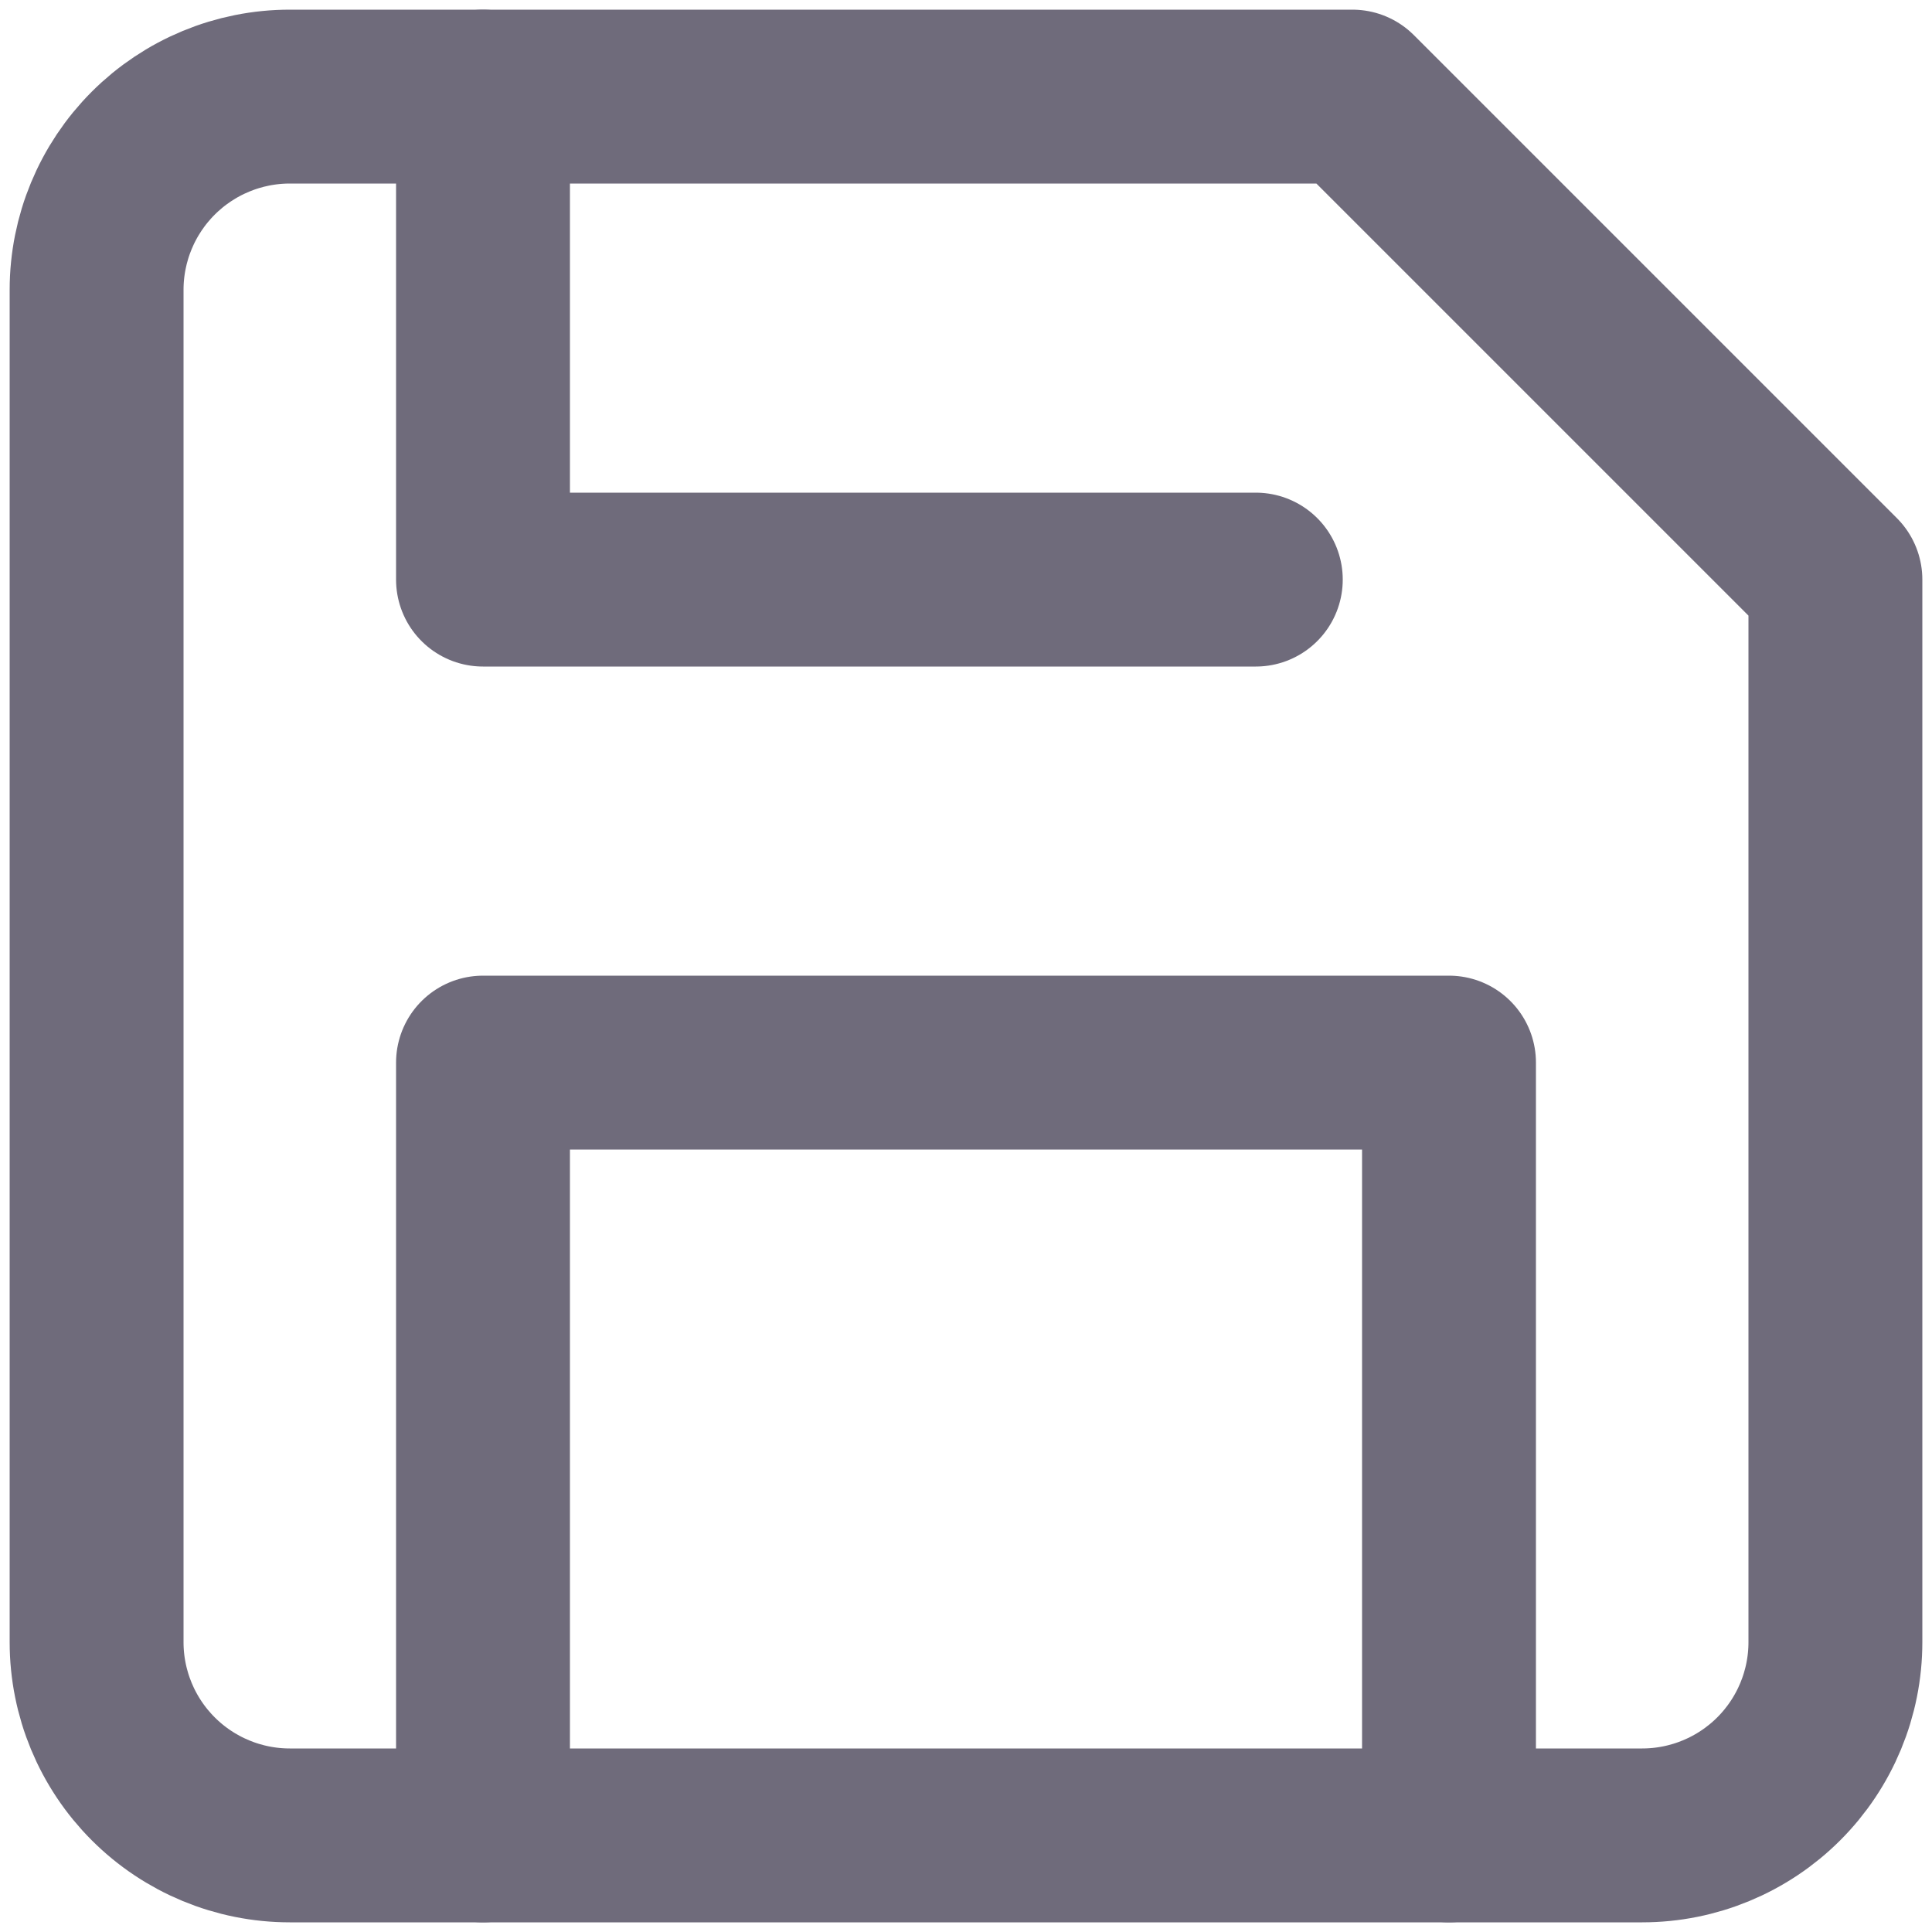 <svg width="20" height="20" viewBox="0 0 20 20" fill="none" xmlns="http://www.w3.org/2000/svg">
<path d="M17 19H3C2.47 19 1.961 18.789 1.586 18.414C1.211 18.039 1 17.53 1 17V3C1 2.47 1.211 1.961 1.586 1.586C1.961 1.211 2.47 1 3 1H14L19 6V17C19 17.53 18.789 18.039 18.414 18.414C18.039 18.789 17.53 19 17 19Z" stroke="#6F6B7B" stroke-width="1.8" stroke-linecap="round" stroke-linejoin="round"/>
<path d="M15 19V11H5V19" stroke="#6F6B7B" stroke-width="1.8" stroke-linecap="round" stroke-linejoin="round"/>
<path d="M5 1V6H13" stroke="#6F6B7B" stroke-width="1.8" stroke-linecap="round" stroke-linejoin="round"/>
</svg>
